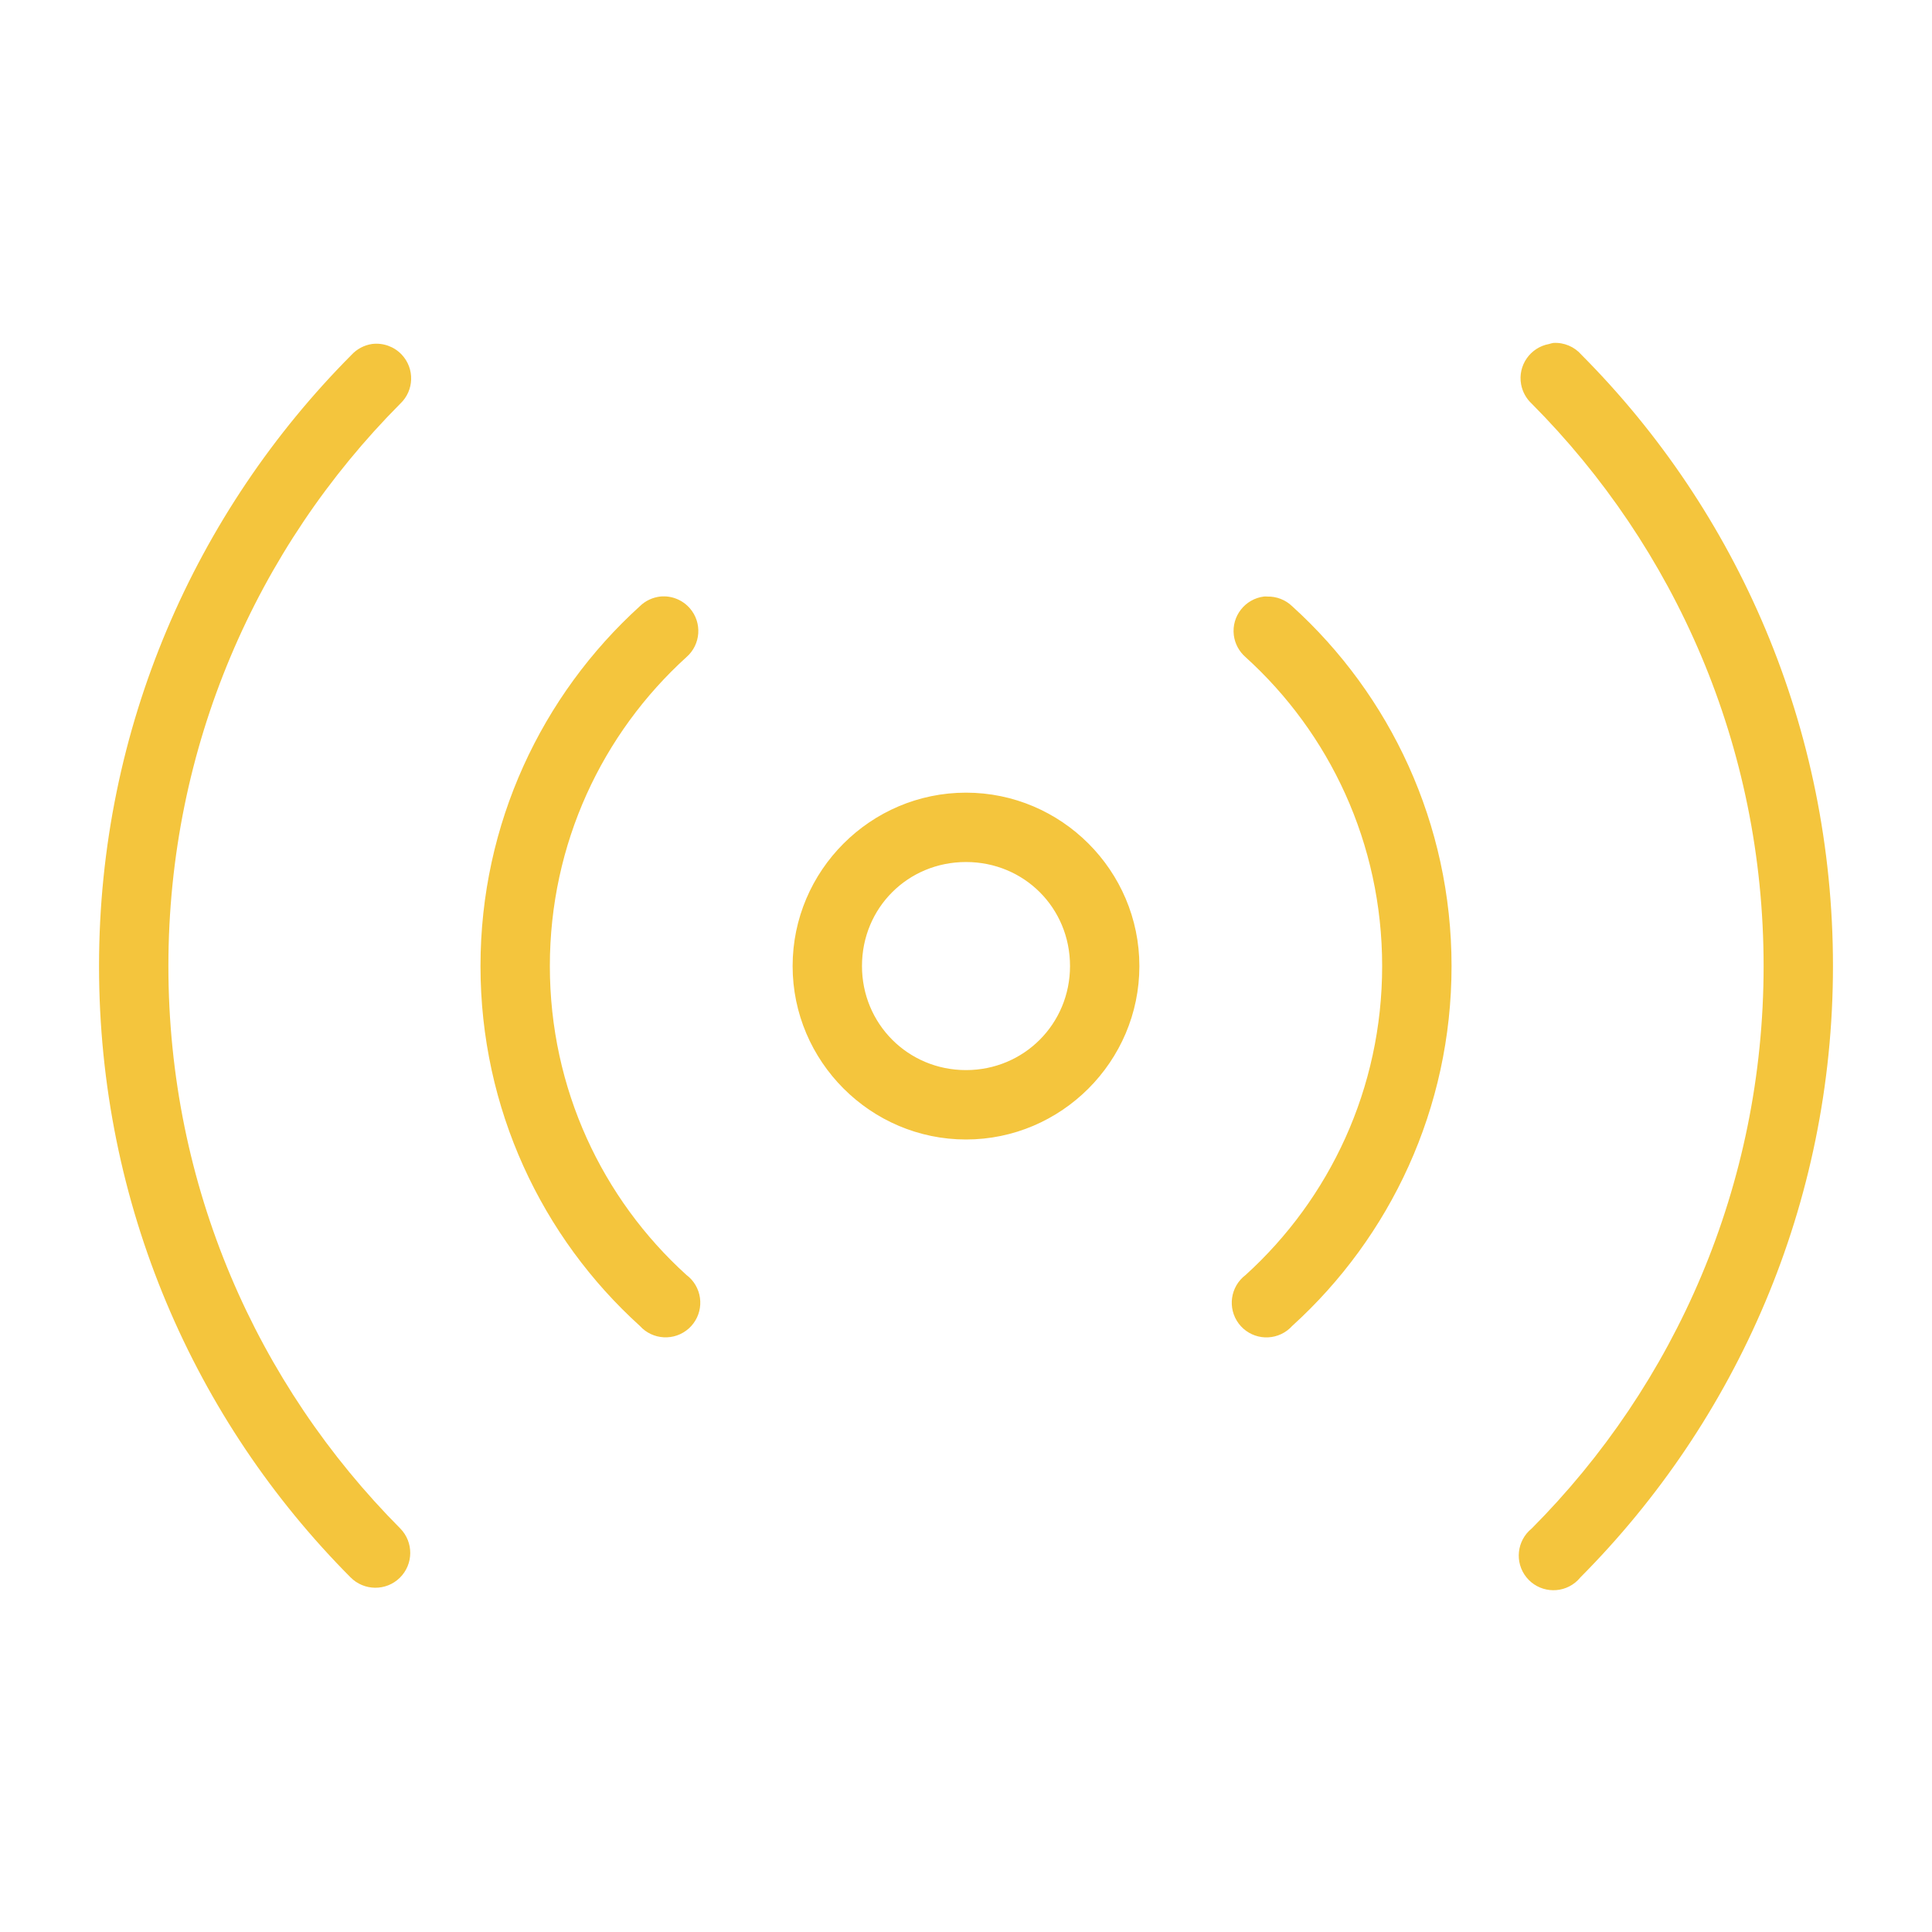 <?xml version="1.0" encoding="utf-8"?>
<!-- Generator: Adobe Illustrator 16.0.0, SVG Export Plug-In . SVG Version: 6.00 Build 0)  -->
<!DOCTYPE svg PUBLIC "-//W3C//DTD SVG 1.1 Basic//EN" "http://www.w3.org/Graphics/SVG/1.1/DTD/svg11-basic.dtd">
<svg version="1.1" baseProfile="basic" id="Capa_1" xmlns="http://www.w3.org/2000/svg" xmlns:xlink="http://www.w3.org/1999/xlink"
	 x="0px" y="0px" width="50px" height="50px" viewBox="0 0 50 50" xml:space="preserve">
<path fill="#F4C53D" d="M40.201,8.875c-0.038,0.007-0.075,0.016-0.112,0.028c-0.487,0.089-0.812,0.556-0.723,1.043
	c0.035,0.192,0.131,0.367,0.274,0.5c3.709,3.729,6.002,8.858,6.002,14.556c0,5.679-2.288,10.825-6.002,14.556
	c-0.386,0.312-0.447,0.877-0.136,1.263c0.311,0.385,0.876,0.446,1.262,0.136c0.05-0.041,0.096-0.086,0.136-0.136
	c4.035-4.057,6.535-9.655,6.535-15.819c0-6.178-2.476-11.766-6.507-15.818C40.748,8.973,40.479,8.859,40.201,8.875z M9.63,8.902
	C9.426,8.932,9.238,9.031,9.098,9.183c-4.036,4.056-6.535,9.655-6.535,15.818c0,6.178,2.475,11.765,6.507,15.819
	c0.349,0.355,0.92,0.362,1.276,0.014c0.356-0.349,0.362-0.92,0.014-1.276l0,0c-3.709-3.729-6.002-8.859-6.002-14.556
	c0-5.68,2.289-10.824,6.002-14.556c0.36-0.341,0.376-0.909,0.035-1.27C10.198,8.968,9.914,8.867,9.63,8.902z M17.091,15.438
	c-0.201,0.022-0.389,0.11-0.533,0.252c-2.535,2.301-4.123,5.626-4.123,9.312c0,3.692,1.59,7.018,4.123,9.311
	c0.331,0.368,0.898,0.399,1.268,0.068c0.369-0.333,0.399-0.899,0.067-1.269c-0.039-0.043-0.082-0.082-0.129-0.117
	c-2.17-1.966-3.534-4.815-3.534-7.994c0-3.168,1.358-6.019,3.534-7.994c0.374-0.325,0.414-0.893,0.088-1.266
	C17.662,15.524,17.379,15.41,17.091,15.438z M32.713,15.438c-0.492,0.061-0.842,0.508-0.782,1c0.028,0.221,0.137,0.424,0.306,0.57
	c2.17,1.966,3.533,4.815,3.533,7.994c0,3.168-1.358,6.019-3.533,7.994c-0.396,0.298-0.477,0.859-0.18,1.257
	c0.297,0.396,0.859,0.477,1.257,0.179c0.046-0.035,0.09-0.074,0.129-0.118c2.536-2.301,4.123-5.626,4.123-9.311
	c0-3.691-1.591-7.018-4.123-9.312c-0.173-0.167-0.405-0.258-0.646-0.252C32.769,15.436,32.741,15.436,32.713,15.438z M25,20.514
	c-2.469,0-4.487,2.017-4.487,4.488c0,2.465,2.017,4.488,4.487,4.488s4.487-2.022,4.487-4.488C29.487,22.53,27.468,20.514,25,20.514z
	 M25,22.309c1.504,0,2.692,1.186,2.692,2.692c0,1.496-1.191,2.693-2.692,2.693c-1.501,0-2.692-1.197-2.692-2.693
	C22.308,23.495,23.496,22.309,25,22.309z"/>
</svg>
